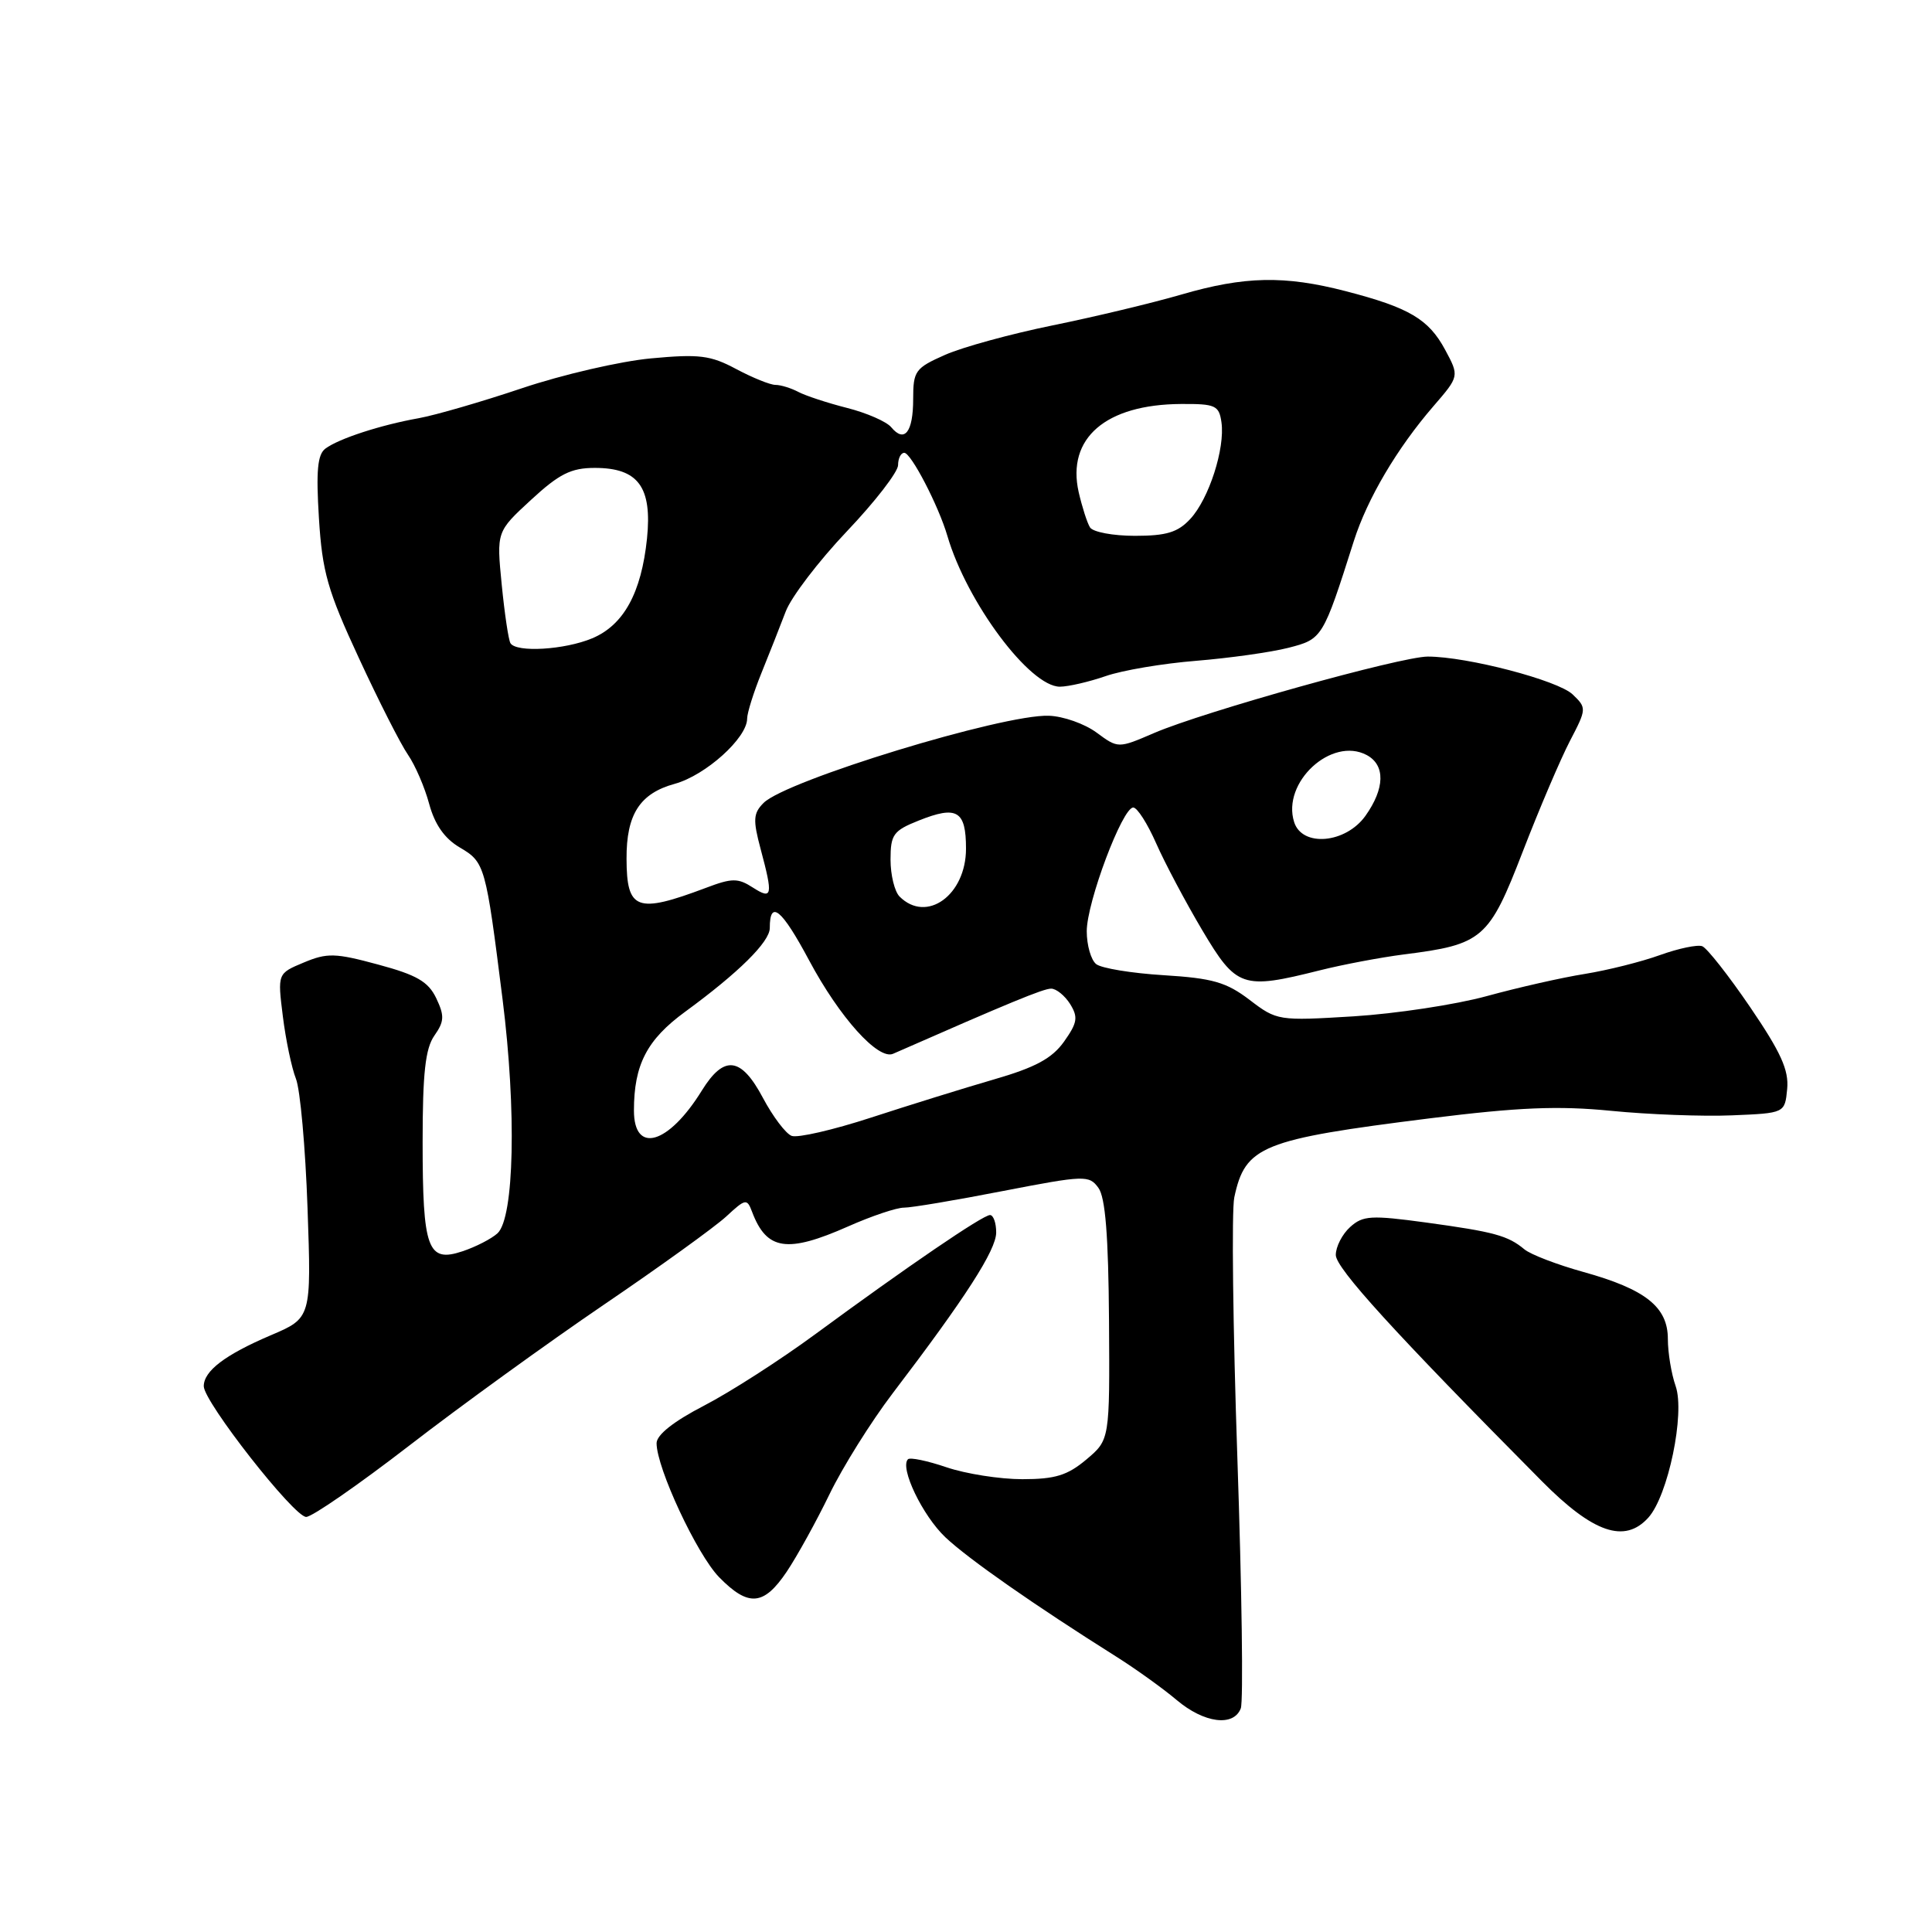 <?xml version="1.0" encoding="UTF-8" standalone="no"?>
<!DOCTYPE svg PUBLIC "-//W3C//DTD SVG 1.1//EN" "http://www.w3.org/Graphics/SVG/1.1/DTD/svg11.dtd" >
<svg xmlns="http://www.w3.org/2000/svg" xmlns:xlink="http://www.w3.org/1999/xlink" version="1.1" viewBox="0 0 256 256">
 <g >
 <path fill="currentColor"
d=" M 164.41 226.37 C 164.76 225.47 164.55 210.58 163.96 193.27 C 163.37 175.97 163.18 160.39 163.55 158.66 C 165.00 151.85 167.15 150.98 189.50 148.18 C 201.21 146.72 206.47 146.50 213.48 147.19 C 218.41 147.68 225.61 147.95 229.48 147.79 C 236.50 147.50 236.50 147.50 236.81 144.30 C 237.05 141.80 235.98 139.44 231.91 133.46 C 229.05 129.26 226.19 125.63 225.56 125.38 C 224.93 125.14 222.41 125.67 219.96 126.55 C 217.50 127.44 213.03 128.56 210.00 129.05 C 206.97 129.53 201.12 130.86 197.00 131.99 C 192.88 133.12 184.94 134.32 179.37 134.67 C 169.39 135.28 169.19 135.25 165.58 132.49 C 162.49 130.14 160.68 129.62 154.20 129.22 C 149.97 128.96 145.94 128.30 145.25 127.75 C 144.56 127.20 144.00 125.24 144.00 123.39 C 144.00 119.56 148.72 107.00 150.16 107.00 C 150.69 107.00 152.05 109.14 153.20 111.75 C 154.35 114.36 157.10 119.54 159.30 123.25 C 163.84 130.89 164.61 131.15 174.86 128.58 C 177.96 127.80 182.97 126.86 186.00 126.47 C 196.48 125.15 197.29 124.44 201.77 112.85 C 203.97 107.16 206.79 100.55 208.03 98.17 C 210.24 93.93 210.25 93.80 208.39 92.02 C 206.45 90.15 194.40 87.00 189.19 87.00 C 185.63 87.00 159.50 94.30 152.92 97.13 C 148.16 99.18 148.16 99.18 145.30 97.07 C 143.73 95.91 140.89 94.90 138.97 94.84 C 132.87 94.63 104.16 103.41 101.18 106.39 C 99.81 107.76 99.75 108.63 100.79 112.51 C 102.45 118.71 102.34 119.26 99.75 117.60 C 97.78 116.33 97.00 116.33 93.50 117.66 C 84.38 121.09 83.04 120.60 83.02 113.80 C 82.99 107.91 84.78 105.13 89.41 103.86 C 93.51 102.73 99.00 97.78 99.00 95.22 C 99.00 94.48 99.85 91.76 100.89 89.19 C 101.94 86.61 103.38 82.94 104.11 81.03 C 104.83 79.12 108.48 74.34 112.21 70.41 C 115.95 66.48 119.00 62.53 119.00 61.63 C 119.00 60.74 119.37 60.00 119.82 60.00 C 120.72 60.00 124.36 67.01 125.53 71.00 C 128.11 79.82 136.47 91.01 140.45 90.99 C 141.58 90.98 144.30 90.35 146.50 89.59 C 148.70 88.82 154.10 87.91 158.50 87.56 C 162.90 87.20 168.40 86.43 170.71 85.84 C 175.23 84.68 175.29 84.59 179.39 71.69 C 181.18 66.07 185.11 59.41 189.94 53.82 C 193.37 49.85 193.37 49.85 191.49 46.35 C 189.30 42.28 186.72 40.76 178.31 38.58 C 170.19 36.48 164.91 36.59 156.50 39.04 C 152.65 40.16 145.00 41.99 139.50 43.11 C 134.00 44.23 127.59 45.98 125.25 47.01 C 121.27 48.77 121.00 49.14 121.00 52.88 C 121.00 57.27 119.85 58.73 118.09 56.61 C 117.47 55.86 114.83 54.71 112.23 54.05 C 109.63 53.39 106.72 52.43 105.76 51.92 C 104.81 51.42 103.45 51.00 102.75 51.00 C 102.05 51.00 99.71 50.05 97.55 48.90 C 94.15 47.08 92.66 46.89 86.24 47.49 C 82.17 47.87 74.49 49.65 69.17 51.44 C 63.85 53.23 57.70 55.01 55.50 55.41 C 50.45 56.31 44.91 58.11 43.12 59.44 C 42.07 60.22 41.87 62.39 42.26 68.67 C 42.70 75.78 43.41 78.27 47.55 87.19 C 50.17 92.86 53.10 98.63 54.06 100.01 C 55.01 101.39 56.28 104.32 56.87 106.53 C 57.61 109.25 58.90 111.10 60.90 112.28 C 64.26 114.26 64.35 114.58 66.60 132.47 C 68.45 147.19 68.14 161.34 65.93 163.41 C 65.14 164.14 63.04 165.22 61.26 165.81 C 56.66 167.34 56.00 165.52 56.00 151.29 C 56.00 142.19 56.36 138.93 57.56 137.22 C 58.88 135.34 58.91 134.59 57.80 132.26 C 56.75 130.07 55.21 129.18 50.11 127.81 C 44.43 126.27 43.35 126.24 40.25 127.54 C 36.77 128.99 36.77 128.99 37.48 134.68 C 37.87 137.81 38.65 141.52 39.21 142.93 C 39.78 144.35 40.47 152.06 40.75 160.07 C 41.26 174.64 41.26 174.64 35.88 176.93 C 29.83 179.51 27.00 181.66 27.00 183.68 C 27.00 185.75 38.95 201.00 40.57 201.00 C 41.35 201.00 47.50 196.74 54.24 191.54 C 60.98 186.33 72.58 177.94 80.00 172.89 C 87.42 167.85 94.72 162.58 96.22 161.20 C 98.80 158.81 98.98 158.78 99.66 160.59 C 101.59 165.68 104.29 166.09 112.40 162.50 C 115.51 161.12 118.83 160.01 119.78 160.02 C 120.73 160.03 126.62 159.04 132.87 157.82 C 143.73 155.72 144.31 155.70 145.54 157.39 C 146.47 158.65 146.87 163.74 146.95 174.97 C 147.05 190.78 147.05 190.78 143.95 193.39 C 141.44 195.50 139.81 196.00 135.46 196.00 C 132.49 196.00 127.99 195.29 125.44 194.43 C 122.89 193.56 120.58 193.08 120.31 193.36 C 119.19 194.48 122.24 200.83 125.27 203.70 C 128.31 206.57 137.07 212.69 147.89 219.50 C 150.51 221.15 154.11 223.74 155.90 225.25 C 159.54 228.33 163.46 228.84 164.41 226.37 Z  M 104.25 208.25 C 105.63 206.19 108.18 201.57 109.91 198.00 C 111.64 194.43 115.40 188.41 118.27 184.64 C 127.94 171.95 132.00 165.64 132.00 163.31 C 132.00 162.04 131.63 161.00 131.18 161.00 C 130.23 161.00 120.24 167.81 108.04 176.78 C 103.39 180.20 96.76 184.46 93.30 186.25 C 89.26 188.34 87.01 190.12 87.00 191.23 C 87.00 194.51 92.35 205.98 95.29 208.99 C 99.17 212.95 101.20 212.79 104.25 208.25 Z  M 218.41 201.10 C 221.03 198.20 223.30 187.29 222.03 183.66 C 221.46 182.03 221.00 179.23 221.00 177.42 C 221.00 173.18 218.04 170.83 209.80 168.54 C 206.34 167.58 202.82 166.23 202.00 165.55 C 199.80 163.72 198.01 163.23 188.96 161.99 C 181.67 161.00 180.59 161.06 178.90 162.59 C 177.85 163.54 177.00 165.20 177.00 166.29 C 177.00 168.04 184.77 176.57 204.30 196.26 C 211.11 203.13 215.28 204.56 218.41 201.10 Z  M 84.00 147.15 C 84.00 141.08 85.72 137.76 90.79 134.06 C 97.86 128.89 102.00 124.80 102.00 122.97 C 102.00 119.15 103.57 120.44 107.21 127.25 C 111.25 134.82 116.37 140.50 118.34 139.63 C 133.70 132.88 138.24 131.00 139.28 131.00 C 139.96 131.00 141.09 131.92 141.80 133.04 C 142.88 134.79 142.76 135.52 140.99 138.02 C 139.40 140.25 137.20 141.44 131.70 143.03 C 127.74 144.18 120.41 146.46 115.41 148.09 C 110.41 149.72 105.68 150.81 104.90 150.51 C 104.12 150.22 102.41 147.95 101.10 145.49 C 98.20 140.02 95.94 139.75 93.00 144.50 C 88.59 151.64 84.00 152.99 84.00 147.15 Z  M 119.20 118.80 C 118.54 118.14 118.00 115.94 118.00 113.91 C 118.00 110.58 118.37 110.07 121.73 108.73 C 126.81 106.70 128.00 107.41 128.00 112.45 C 128.00 118.61 122.78 122.38 119.20 118.80 Z  M 171.48 108.93 C 169.81 103.68 176.44 97.56 181.10 100.05 C 183.58 101.38 183.51 104.47 180.93 108.10 C 178.31 111.77 172.54 112.28 171.48 108.93 Z  M 67.64 85.23 C 67.38 84.81 66.86 81.31 66.48 77.46 C 65.79 70.45 65.79 70.45 70.37 66.23 C 74.11 62.78 75.67 62.00 78.82 62.00 C 84.57 62.00 86.43 64.53 85.73 71.37 C 84.98 78.57 82.64 82.83 78.47 84.58 C 74.81 86.11 68.42 86.49 67.64 85.23 Z  M 144.43 69.88 C 144.05 69.27 143.38 67.16 142.93 65.21 C 141.32 58.06 146.51 53.59 156.49 53.53 C 161.06 53.50 161.53 53.72 161.85 55.96 C 162.34 59.42 160.19 66.09 157.73 68.75 C 156.08 70.54 154.56 71.00 150.38 71.00 C 147.49 71.00 144.81 70.50 144.43 69.88 Z "/>
</g>
</svg>